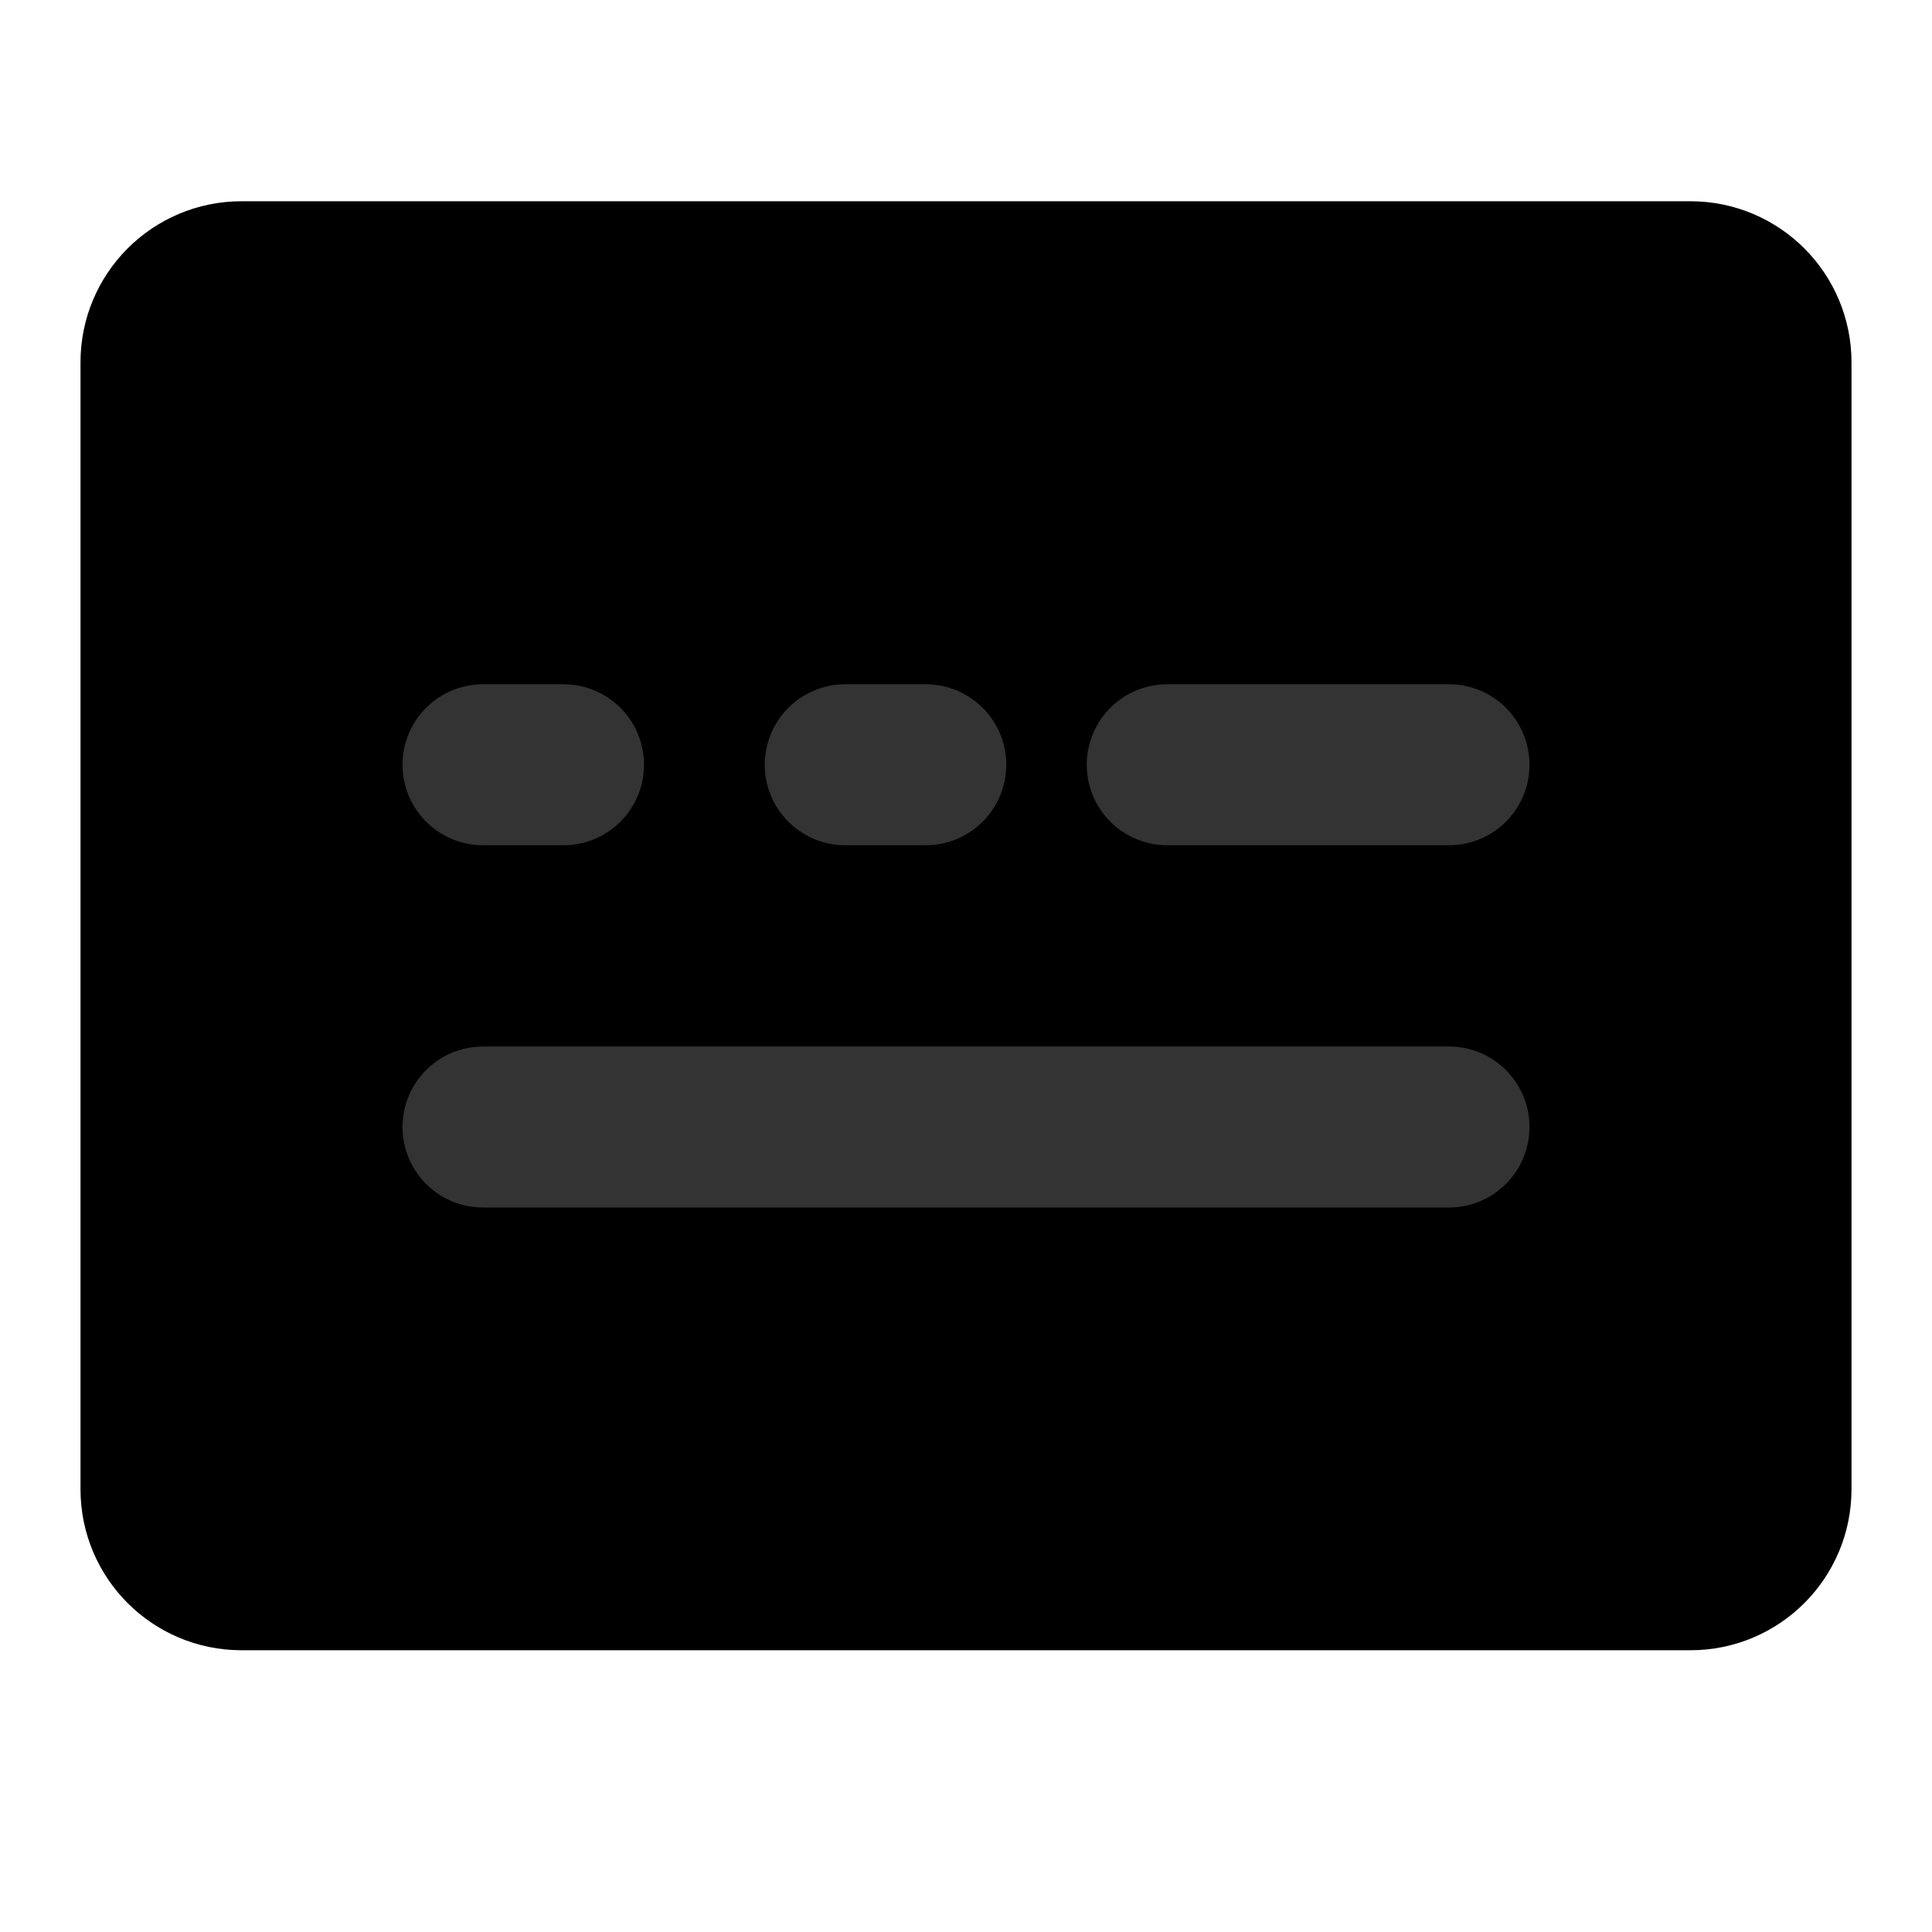 <svg width="48" height="48" viewBox="0 0 48 48" fill="none" xmlns="http://www.w3.org/2000/svg">
<path d="M42 7H6C4.895 7 4 7.896 4 9V37C4 38.105 4.895 39 6 39H42C43.105 39 44 38.105 44 37V9C44 7.896 43.105 7 42 7Z" fill="null" stroke="black" stroke-width="4" stroke-linejoin="round"/>
<path d="M12 19H14" stroke="#333" stroke-width="4" stroke-linecap="round" stroke-linejoin="round"/>
<path d="M21 19H23" stroke="#333" stroke-width="4" stroke-linecap="round" stroke-linejoin="round"/>
<path d="M29 19H36" stroke="#333" stroke-width="4" stroke-linecap="round" stroke-linejoin="round"/>
<path d="M12 28H36" stroke="#333" stroke-width="4" stroke-linecap="round" stroke-linejoin="round"/>
</svg>
